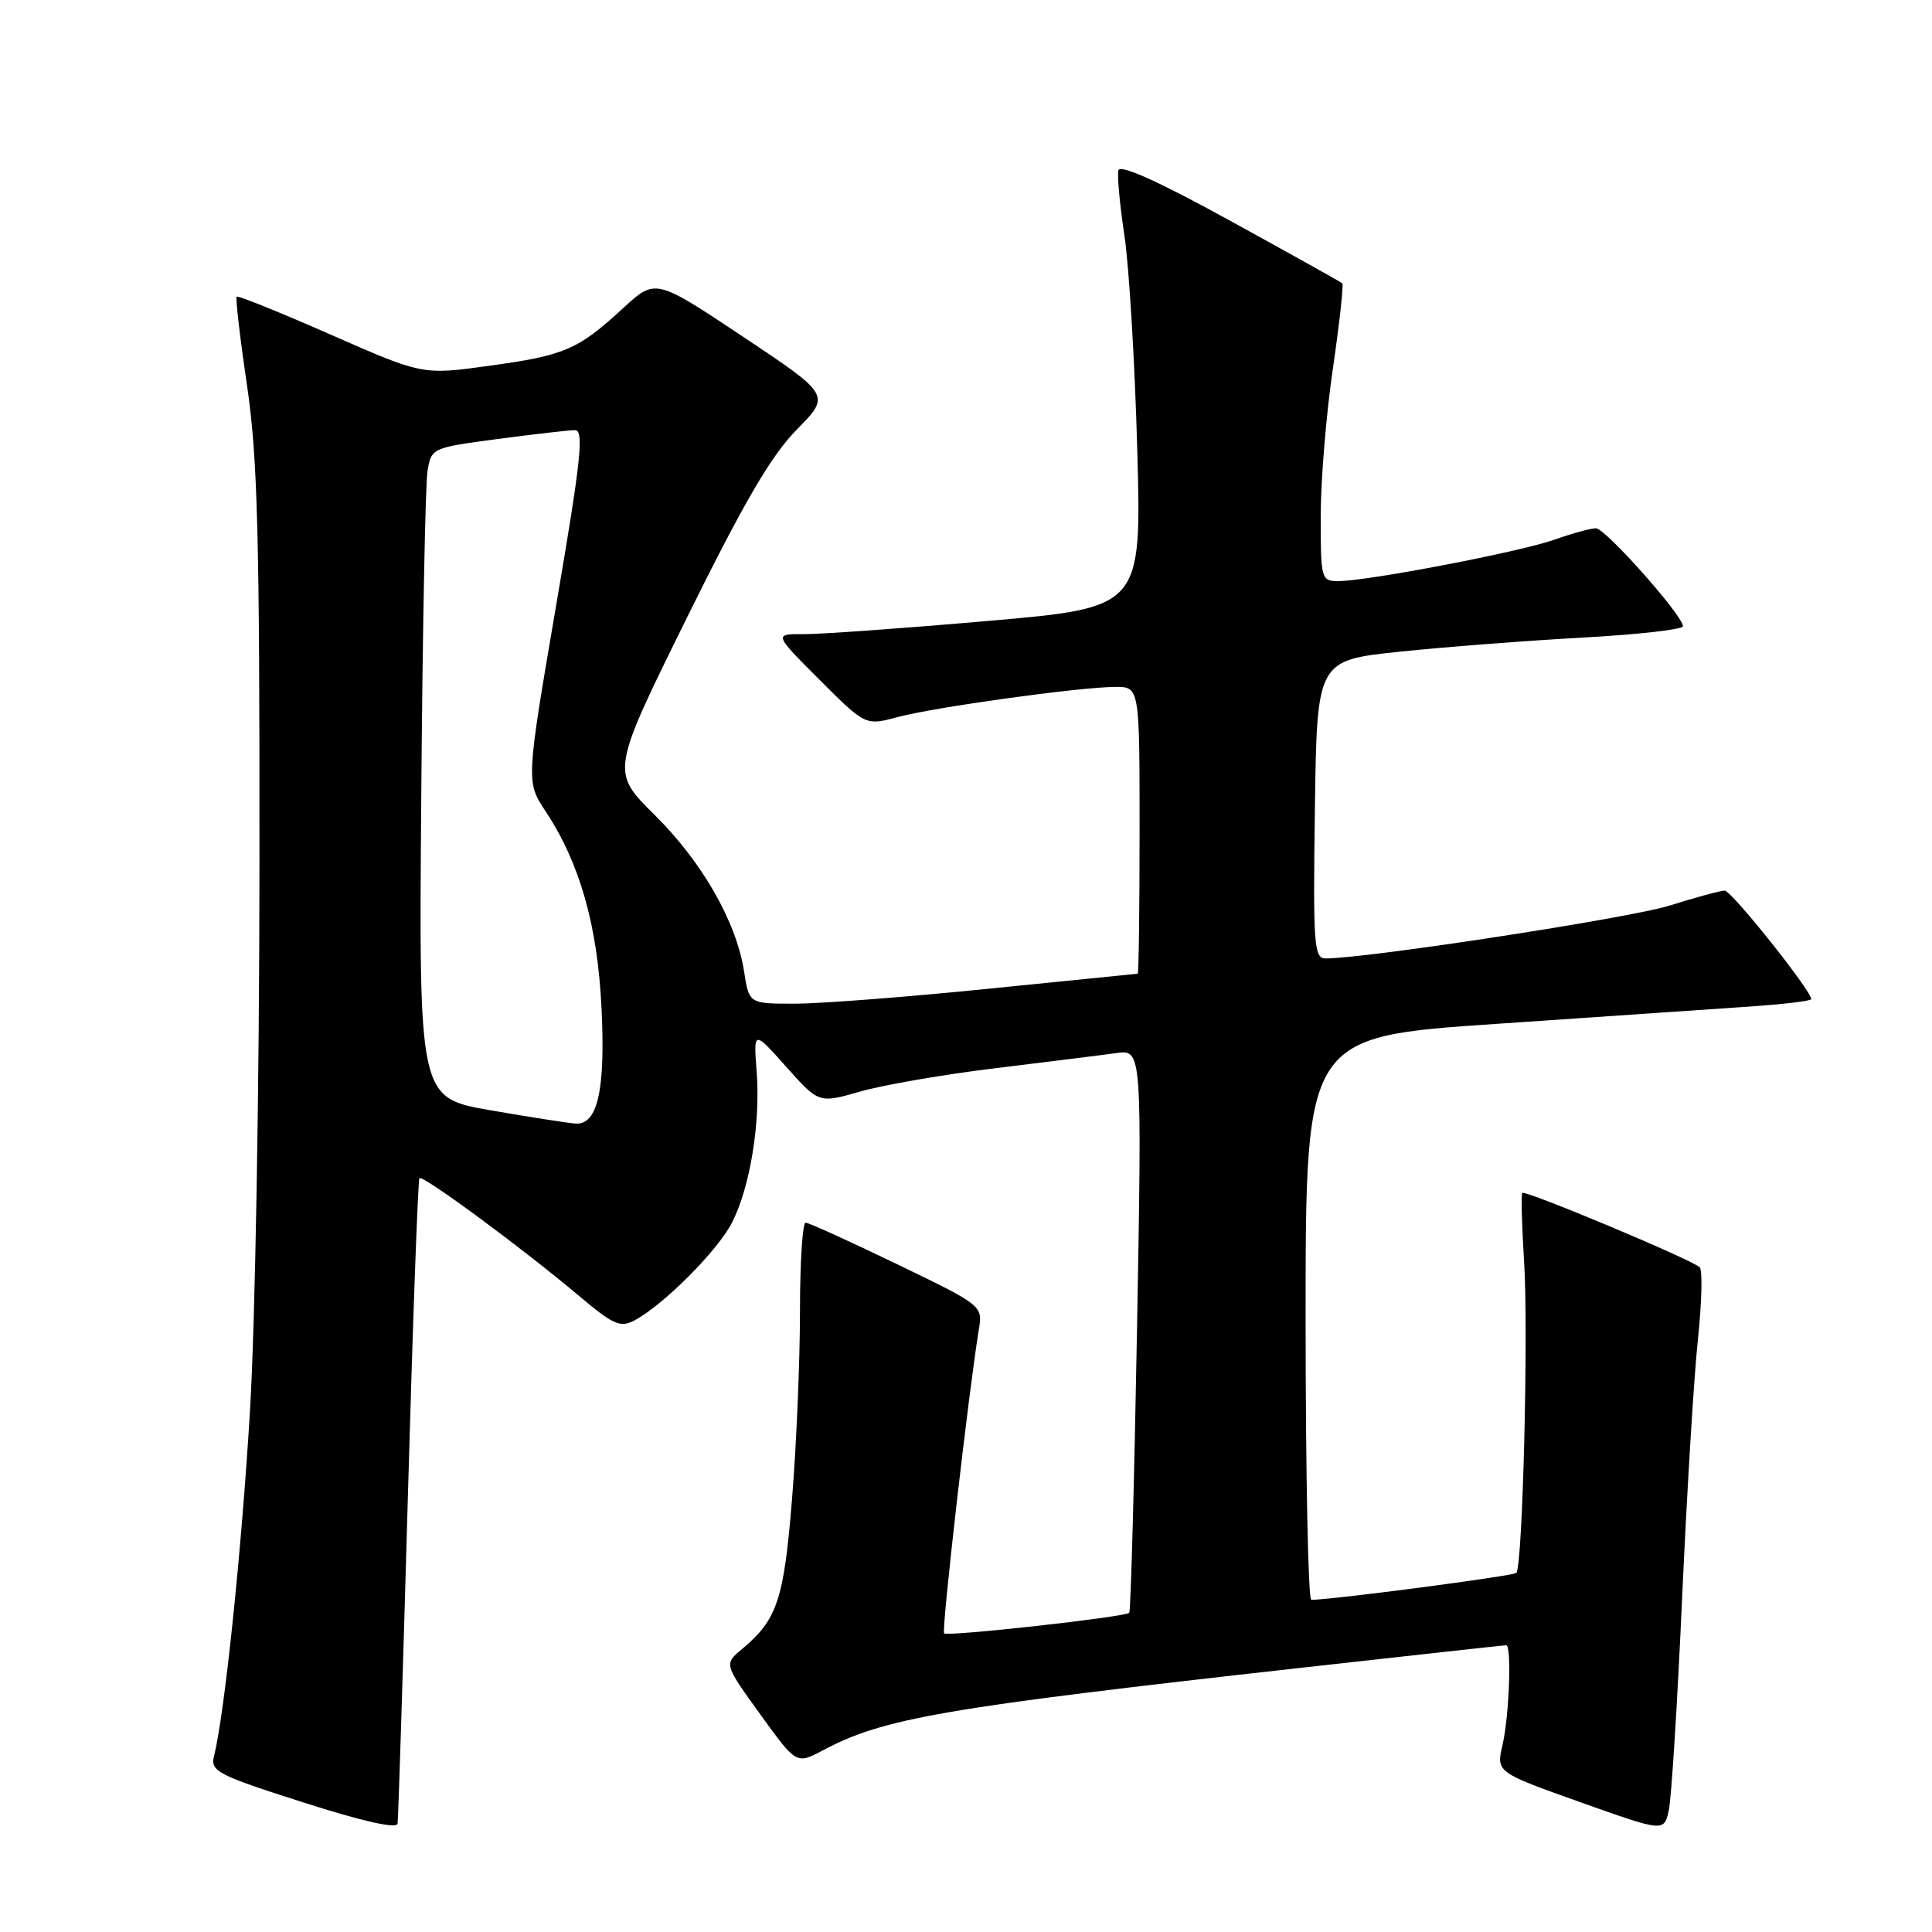 <?xml version="1.0" encoding="UTF-8" standalone="no"?>
<!DOCTYPE svg PUBLIC "-//W3C//DTD SVG 1.1//EN" "http://www.w3.org/Graphics/SVG/1.1/DTD/svg11.dtd" >
<svg xmlns="http://www.w3.org/2000/svg" xmlns:xlink="http://www.w3.org/1999/xlink" version="1.1" viewBox="0 0 256 256">
 <g >
 <path fill="currentColor"
d=" M 54.04 198.50 C 54.69 175.40 55.38 156.32 55.58 156.11 C 56.01 155.65 69.26 165.42 76.72 171.71 C 81.31 175.58 82.20 175.96 84.11 174.94 C 87.95 172.88 95.11 165.70 96.99 162.01 C 99.39 157.31 100.78 148.83 100.26 142.00 C 99.84 136.50 99.84 136.50 104.17 141.35 C 108.50 146.21 108.50 146.21 114.00 144.63 C 117.03 143.76 125.12 142.36 132.00 141.53 C 138.88 140.69 146.04 139.80 147.91 139.54 C 151.32 139.07 151.32 139.07 150.66 176.21 C 150.29 196.63 149.83 213.51 149.63 213.71 C 149.06 214.27 125.55 216.88 125.10 216.43 C 124.73 216.06 128.37 184.24 129.69 176.25 C 130.23 173.00 130.23 173.00 118.86 167.51 C 112.61 164.49 107.16 162.01 106.75 162.01 C 106.34 162.00 106.00 167.33 106.00 173.85 C 106.00 180.37 105.53 191.51 104.95 198.60 C 103.87 211.98 102.99 214.61 98.33 218.50 C 95.93 220.50 95.93 220.50 100.73 227.15 C 105.53 233.79 105.53 233.79 109.02 231.94 C 117.08 227.65 124.84 226.31 172.33 221.00 C 187.09 219.35 199.35 218.00 199.58 218.00 C 200.32 218.00 199.98 227.38 199.10 231.17 C 198.25 234.83 198.25 234.83 209.37 238.79 C 220.50 242.75 220.50 242.75 221.13 239.85 C 221.47 238.26 222.27 225.60 222.89 211.73 C 223.52 197.85 224.45 182.46 224.98 177.51 C 225.50 172.57 225.61 168.25 225.21 167.91 C 223.93 166.80 202.03 157.63 201.71 158.07 C 201.54 158.31 201.65 162.38 201.95 167.13 C 202.54 176.44 201.76 207.57 200.92 208.42 C 200.51 208.83 176.73 211.95 173.75 211.99 C 173.34 212.00 173.00 195.21 173.00 174.69 C 173.00 137.38 173.00 137.38 198.25 135.67 C 212.14 134.72 227.21 133.69 231.75 133.38 C 236.29 133.07 240.00 132.63 240.00 132.39 C 240.00 131.26 229.42 118.00 228.53 118.01 C 227.96 118.02 224.67 118.91 221.21 120.00 C 215.95 121.65 181.10 127.00 175.63 127.00 C 174.11 127.00 173.98 125.14 174.23 107.25 C 174.50 87.50 174.50 87.50 185.50 86.35 C 191.55 85.72 202.46 84.88 209.75 84.48 C 217.04 84.08 223.00 83.41 223.00 82.98 C 223.00 81.57 212.72 70.00 211.47 70.00 C 210.80 70.00 208.31 70.68 205.94 71.52 C 201.34 73.14 181.20 77.00 177.33 77.00 C 175.07 77.00 175.00 76.73 175.00 68.43 C 175.00 63.72 175.72 54.92 176.61 48.87 C 177.49 42.83 178.05 37.73 177.86 37.54 C 177.66 37.36 170.97 33.63 163.00 29.25 C 153.45 24.00 148.39 21.73 148.19 22.58 C 148.02 23.29 148.38 27.16 148.99 31.19 C 149.60 35.21 150.37 47.95 150.69 59.50 C 151.27 80.51 151.27 80.51 130.88 82.28 C 119.67 83.26 108.70 84.04 106.51 84.03 C 102.52 84.00 102.52 84.00 108.60 90.08 C 114.68 96.16 114.68 96.16 118.92 95.02 C 123.81 93.71 142.95 91.05 147.75 91.02 C 151.00 91.00 151.00 91.00 151.00 110.00 C 151.00 120.45 150.89 129.01 150.75 129.02 C 150.61 129.03 141.72 129.93 131.00 131.01 C 120.28 132.10 108.75 132.99 105.38 132.99 C 99.26 133.00 99.26 133.00 98.60 128.75 C 97.57 122.13 93.07 114.26 86.74 107.98 C 80.95 102.25 80.95 102.25 91.01 81.87 C 98.63 66.45 102.17 60.39 105.57 56.93 C 110.07 52.36 110.07 52.36 98.46 44.62 C 86.85 36.89 86.85 36.89 82.57 40.83 C 76.59 46.34 74.83 47.10 64.81 48.47 C 55.98 49.69 55.98 49.69 43.82 44.34 C 37.14 41.40 31.53 39.14 31.36 39.31 C 31.19 39.48 31.80 44.77 32.73 51.06 C 34.14 60.65 34.41 70.89 34.38 114.50 C 34.37 143.74 33.82 175.47 33.12 187.00 C 32.00 205.61 29.76 227.10 28.36 232.69 C 27.86 234.70 28.76 235.18 40.16 238.82 C 48.05 241.35 52.57 242.36 52.68 241.64 C 52.78 241.01 53.39 221.60 54.04 198.50 Z  M 65.00 147.12 C 55.50 145.47 55.50 145.47 55.82 105.49 C 55.99 83.49 56.36 64.11 56.65 62.42 C 57.15 59.36 57.23 59.33 65.94 58.17 C 70.77 57.53 75.39 57.00 76.19 57.00 C 77.41 57.00 76.99 60.96 73.68 80.29 C 69.70 103.59 69.70 103.59 72.32 107.54 C 76.82 114.35 79.17 122.61 79.70 133.50 C 80.24 144.40 79.20 149.08 76.27 148.88 C 75.30 148.82 70.22 148.02 65.00 147.12 Z "/>
</g>
</svg>